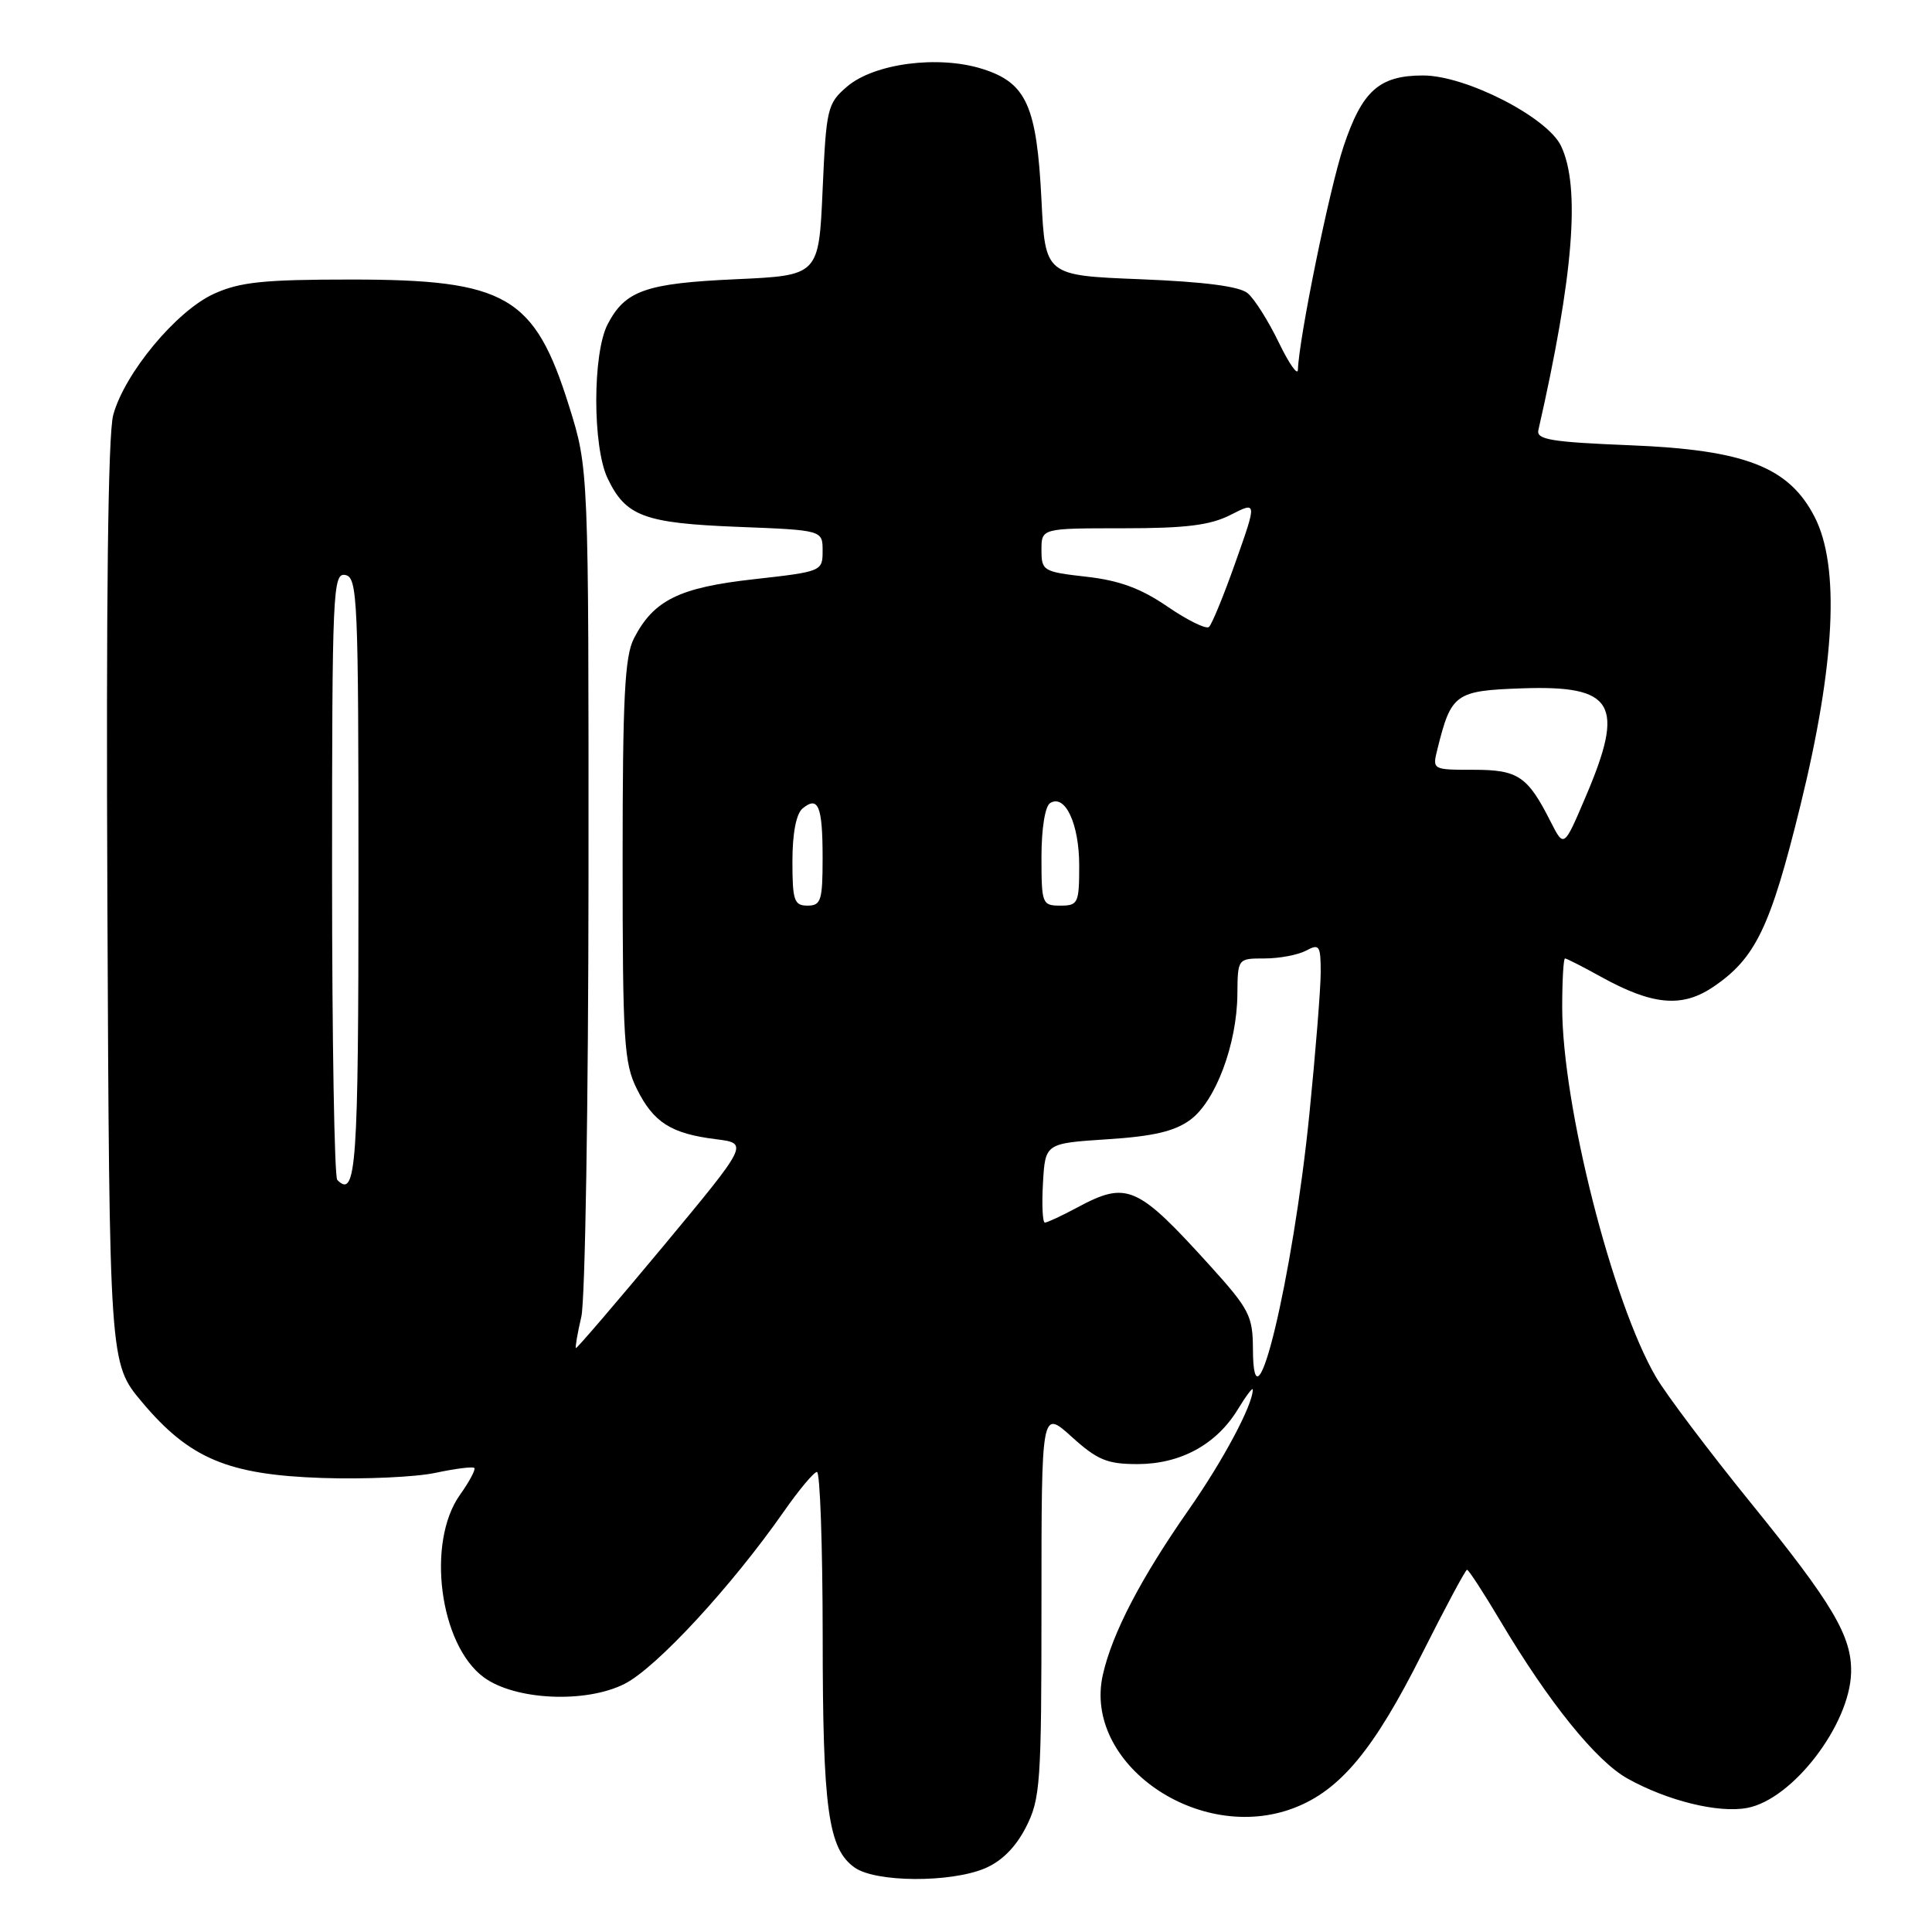 <?xml version="1.0" encoding="UTF-8" standalone="no"?>
<!DOCTYPE svg PUBLIC "-//W3C//DTD SVG 1.1//EN" "http://www.w3.org/Graphics/SVG/1.1/DTD/svg11.dtd" >
<svg xmlns="http://www.w3.org/2000/svg" xmlns:xlink="http://www.w3.org/1999/xlink" version="1.1" viewBox="0 0 256 256">
 <g >
 <path fill="currentColor"
d=" M 130.47 247.58 C 132.72 246.64 134.58 244.78 135.94 242.12 C 137.86 238.35 138.00 236.35 138.00 212.42 C 138.00 186.77 138.00 186.77 142.00 190.38 C 145.42 193.47 146.70 194.00 150.75 194.00 C 156.43 193.99 161.18 191.40 164.01 186.76 C 165.10 184.97 165.99 183.78 166.00 184.13 C 166.01 186.14 162.09 193.50 157.51 200.05 C 151.15 209.15 147.36 216.44 146.13 221.93 C 143.49 233.68 158.85 244.38 171.45 239.57 C 177.60 237.22 182.06 231.84 188.49 219.01 C 191.53 212.96 194.19 208.00 194.39 208.00 C 194.60 208.00 196.59 211.06 198.82 214.81 C 205.21 225.56 211.49 233.35 215.66 235.67 C 220.95 238.62 227.70 240.28 231.51 239.56 C 237.52 238.44 245.11 228.55 245.28 221.63 C 245.40 216.83 242.87 212.55 231.96 199.10 C 226.44 192.29 220.81 184.82 219.44 182.49 C 213.64 172.59 207.00 146.41 207.00 133.45 C 207.00 129.90 207.17 127.00 207.37 127.00 C 207.58 127.00 209.72 128.09 212.12 129.42 C 218.95 133.20 222.87 133.56 226.98 130.79 C 232.62 126.99 234.59 122.90 238.56 106.74 C 243.18 87.95 243.81 75.06 240.45 68.50 C 237.04 61.87 231.23 59.61 216.00 59.00 C 205.57 58.58 203.56 58.25 203.84 57.00 C 208.50 36.55 209.44 24.79 206.85 19.35 C 205.04 15.53 194.23 10.00 188.57 10.00 C 182.75 10.00 180.49 12.02 178.02 19.43 C 176.15 25.06 172.12 44.79 171.98 49.00 C 171.95 49.83 170.80 48.18 169.43 45.35 C 168.06 42.51 166.21 39.59 165.32 38.85 C 164.24 37.94 159.56 37.34 151.10 37.00 C 138.50 36.50 138.50 36.50 138.00 26.50 C 137.38 14.02 136.01 10.98 130.20 9.14 C 124.34 7.28 115.81 8.40 112.22 11.49 C 109.63 13.72 109.48 14.35 109.00 25.16 C 108.50 36.50 108.50 36.50 97.50 37.00 C 85.54 37.54 82.83 38.50 80.51 42.98 C 78.51 46.85 78.51 59.15 80.50 63.36 C 82.90 68.41 85.33 69.32 97.75 69.81 C 109.00 70.25 109.00 70.25 109.00 72.99 C 109.00 75.70 108.91 75.74 99.90 76.75 C 90.00 77.85 86.61 79.52 84.00 84.59 C 82.78 86.96 82.50 92.40 82.50 114.00 C 82.50 137.93 82.68 140.87 84.38 144.28 C 86.59 148.73 88.91 150.21 94.86 150.95 C 99.21 151.50 99.21 151.50 87.86 165.16 C 81.61 172.67 76.41 178.73 76.31 178.63 C 76.20 178.53 76.52 176.66 77.03 174.47 C 77.54 172.29 77.96 146.11 77.98 116.30 C 78.00 62.10 78.00 62.10 75.40 53.80 C 70.83 39.21 67.09 37.04 46.50 37.04 C 34.92 37.04 31.78 37.37 28.35 38.93 C 23.37 41.19 16.49 49.48 15.00 55.00 C 14.31 57.55 14.05 79.73 14.23 119.75 C 14.50 180.63 14.50 180.63 18.78 185.74 C 25.09 193.27 30.19 195.42 42.71 195.84 C 48.32 196.03 55.07 195.72 57.70 195.16 C 60.32 194.60 62.64 194.31 62.85 194.51 C 63.05 194.72 62.20 196.32 60.95 198.07 C 56.47 204.36 58.24 217.94 64.10 222.25 C 68.24 225.30 77.64 225.73 82.78 223.11 C 87.00 220.96 96.95 210.18 103.86 200.29 C 105.86 197.42 107.84 195.06 108.25 195.04 C 108.66 195.02 109.00 204.79 109.01 216.75 C 109.01 239.77 109.74 245.00 113.26 247.47 C 116.05 249.43 125.90 249.49 130.47 247.58 Z  M 166.02 178.74 C 166.00 174.37 165.54 173.47 160.36 167.74 C 150.67 157.04 149.35 156.46 142.74 160.00 C 140.69 161.10 138.76 162.00 138.45 162.00 C 138.15 162.00 138.03 159.64 138.20 156.75 C 138.50 151.50 138.50 151.50 146.72 150.96 C 152.84 150.57 155.66 149.90 157.72 148.38 C 161.07 145.92 163.90 138.37 163.96 131.75 C 164.00 127.00 164.00 127.00 167.57 127.00 C 169.53 127.00 172.00 126.53 173.07 125.96 C 174.82 125.02 175.00 125.28 175.00 128.84 C 175.00 130.98 174.32 139.44 173.50 147.62 C 171.31 169.36 166.06 191.20 166.02 178.74 Z  M 44.69 156.35 C 44.31 155.98 44.00 137.71 44.00 115.76 C 44.00 78.29 44.11 75.87 45.75 76.19 C 47.38 76.50 47.50 79.22 47.50 116.43 C 47.50 154.67 47.20 158.87 44.69 156.35 Z  M 105.00 114.12 C 105.00 110.43 105.50 107.83 106.34 107.13 C 108.43 105.40 109.00 106.81 109.00 113.67 C 109.00 119.33 108.79 120.00 107.00 120.00 C 105.23 120.00 105.00 119.33 105.00 114.12 Z  M 138.00 113.56 C 138.00 109.78 138.48 106.82 139.15 106.41 C 141.14 105.18 143.00 109.17 143.00 114.69 C 143.00 119.69 142.85 120.00 140.50 120.00 C 138.09 120.00 138.00 119.76 138.00 113.56 Z  M 205.49 108.92 C 202.41 102.83 201.17 102.00 195.24 102.00 C 189.79 102.00 189.78 102.00 190.47 99.25 C 192.29 91.91 192.82 91.52 201.65 91.21 C 213.90 90.78 215.37 93.26 210.11 105.57 C 207.23 112.34 207.23 112.34 205.49 108.92 Z  M 154.70 80.38 C 151.19 77.97 148.32 76.91 143.95 76.42 C 138.22 75.77 138.00 75.64 138.00 72.87 C 138.00 70.00 138.00 70.00 148.79 70.00 C 157.16 70.00 160.36 69.60 163.07 68.22 C 166.56 66.44 166.56 66.44 163.72 74.47 C 162.16 78.89 160.57 82.76 160.19 83.08 C 159.81 83.40 157.34 82.19 154.70 80.38 Z "/>
</g>
</svg>